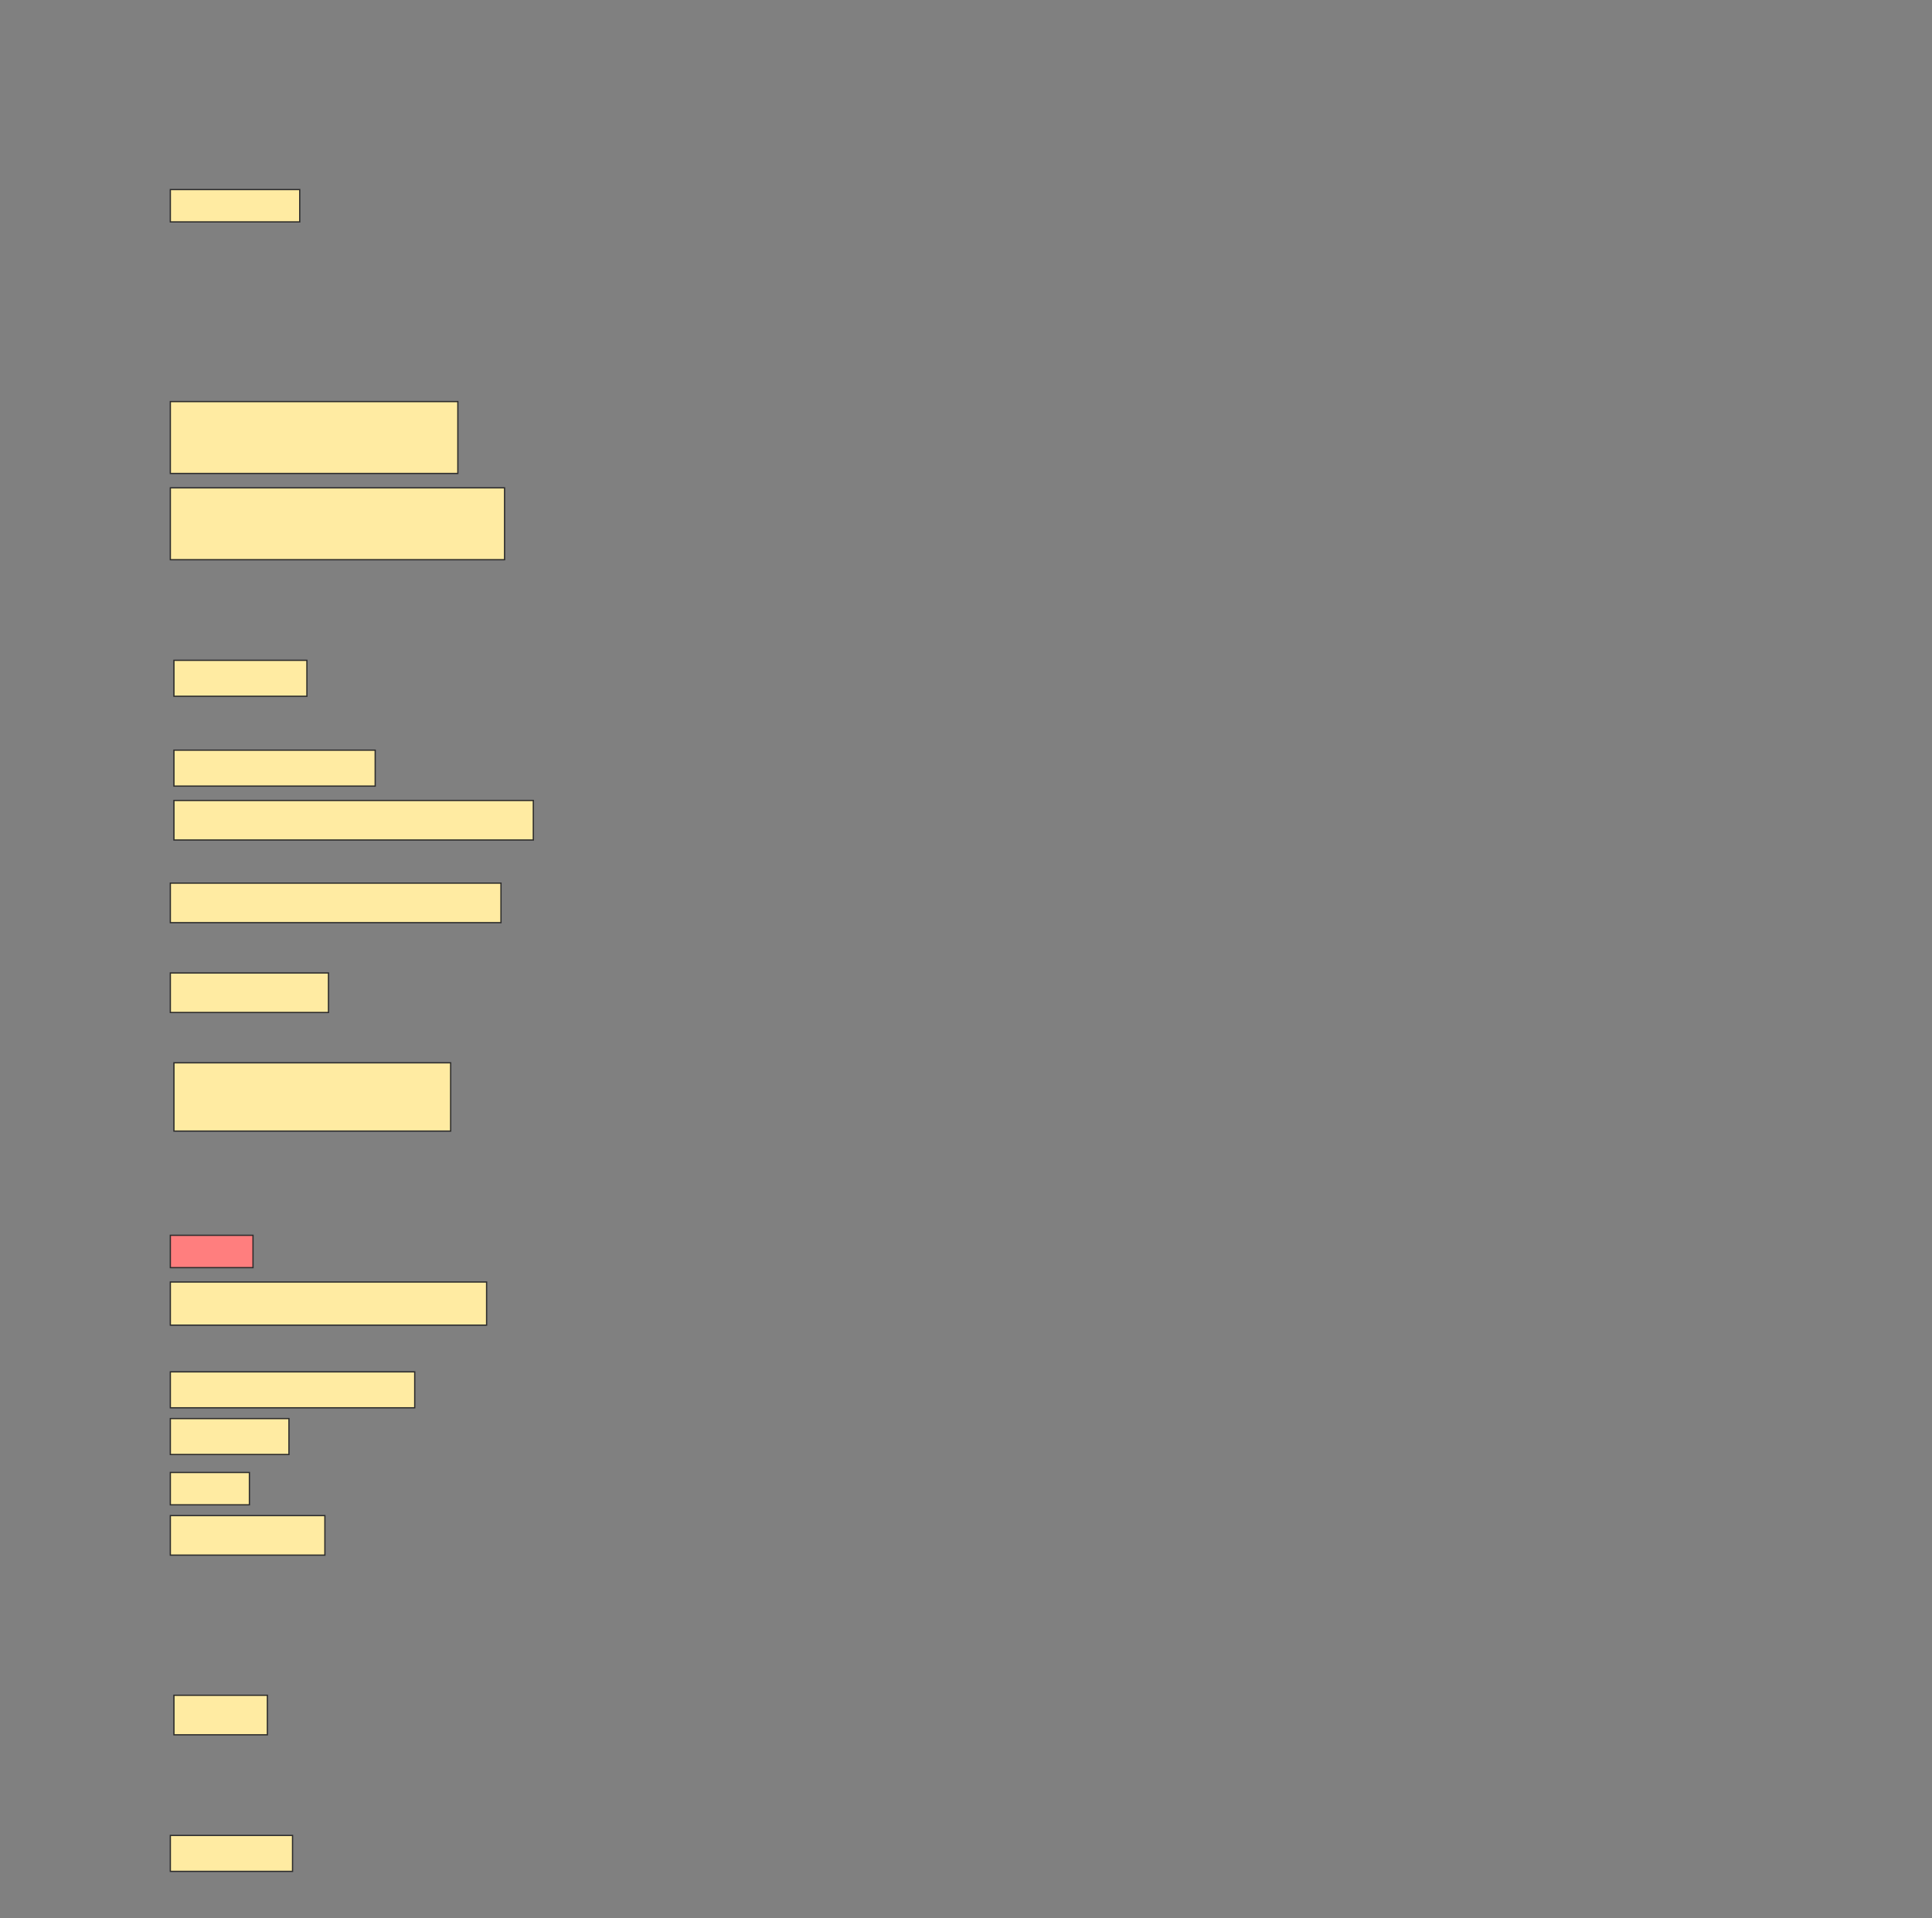<svg height="1525" width="1536" xmlns="http://www.w3.org/2000/svg">
 <rect width="100%" height="100%" fill="#808080" stroke="none"/>
 <!-- Created with Image Occlusion Enhanced -->
 <g>
  <title>Labels</title>
 </g>
 <g>
  <title>Masks</title>
  <rect fill="#FFEBA2" height="25.714" id="a9c992398af440bb9e92b12b5e5351e5-ao-1" stroke="#2D2D2D" width="102.857" x="135.429" y="150.714"/>
  <rect fill="#FFEBA2" height="57.143" id="a9c992398af440bb9e92b12b5e5351e5-ao-2" stroke="#2D2D2D" width="228.571" x="135.429" y="319.286"/>
  <rect fill="#FFEBA2" height="57.143" id="a9c992398af440bb9e92b12b5e5351e5-ao-3" stroke="#2D2D2D" width="265.714" x="135.429" y="387.857"/>
  <rect fill="#FFEBA2" height="28.571" id="a9c992398af440bb9e92b12b5e5351e5-ao-4" stroke="#2D2D2D" width="105.714" x="138.286" y="525"/>
  <rect fill="#FFEBA2" height="28.571" id="a9c992398af440bb9e92b12b5e5351e5-ao-5" stroke="#2D2D2D" width="160" x="138.286" y="596.429"/>
  <rect fill="#FFEBA2" height="31.429" id="a9c992398af440bb9e92b12b5e5351e5-ao-6" stroke="#2D2D2D" width="285.714" x="138.286" y="636.429"/>
  <rect fill="#FFEBA2" height="31.429" id="a9c992398af440bb9e92b12b5e5351e5-ao-7" stroke="#2D2D2D" width="262.857" x="135.429" y="702.143"/>
  <rect fill="#FFEBA2" height="31.429" id="a9c992398af440bb9e92b12b5e5351e5-ao-8" stroke="#2D2D2D" width="125.714" x="135.429" y="773.571"/>
  <rect fill="#FFEBA2" height="54.286" id="a9c992398af440bb9e92b12b5e5351e5-ao-9" stroke="#2D2D2D" width="220" x="138.286" y="845"/>
  <rect class="qshape" fill="#FF7E7E" height="25.714" id="a9c992398af440bb9e92b12b5e5351e5-ao-10" stroke="#2D2D2D" width="65.714" x="135.429" y="982.143"/>
  <rect fill="#FFEBA2" height="34.286" id="a9c992398af440bb9e92b12b5e5351e5-ao-11" stroke="#2D2D2D" width="251.429" x="135.429" y="1019.286"/>
  <rect fill="#FFEBA2" height="28.571" id="a9c992398af440bb9e92b12b5e5351e5-ao-12" stroke="#2D2D2D" width="194.286" x="135.429" y="1090.714"/>
  <rect fill="#FFEBA2" height="28.571" id="a9c992398af440bb9e92b12b5e5351e5-ao-13" stroke="#2D2D2D" width="94.286" x="135.429" y="1127.857"/>
  <rect fill="#FFEBA2" height="25.714" id="a9c992398af440bb9e92b12b5e5351e5-ao-14" stroke="#2D2D2D" width="62.857" x="135.429" y="1170.714"/>
  <rect fill="#FFEBA2" height="31.429" id="a9c992398af440bb9e92b12b5e5351e5-ao-15" stroke="#2D2D2D" width="122.857" x="135.429" y="1205"/>
  <rect fill="#FFEBA2" height="31.429" id="a9c992398af440bb9e92b12b5e5351e5-ao-16" stroke="#2D2D2D" width="74.286" x="138.286" y="1347.857"/>
  <rect fill="#FFEBA2" height="28.571" id="a9c992398af440bb9e92b12b5e5351e5-ao-17" stroke="#2D2D2D" width="97.143" x="135.429" y="1459.286"/>
 </g>
</svg>